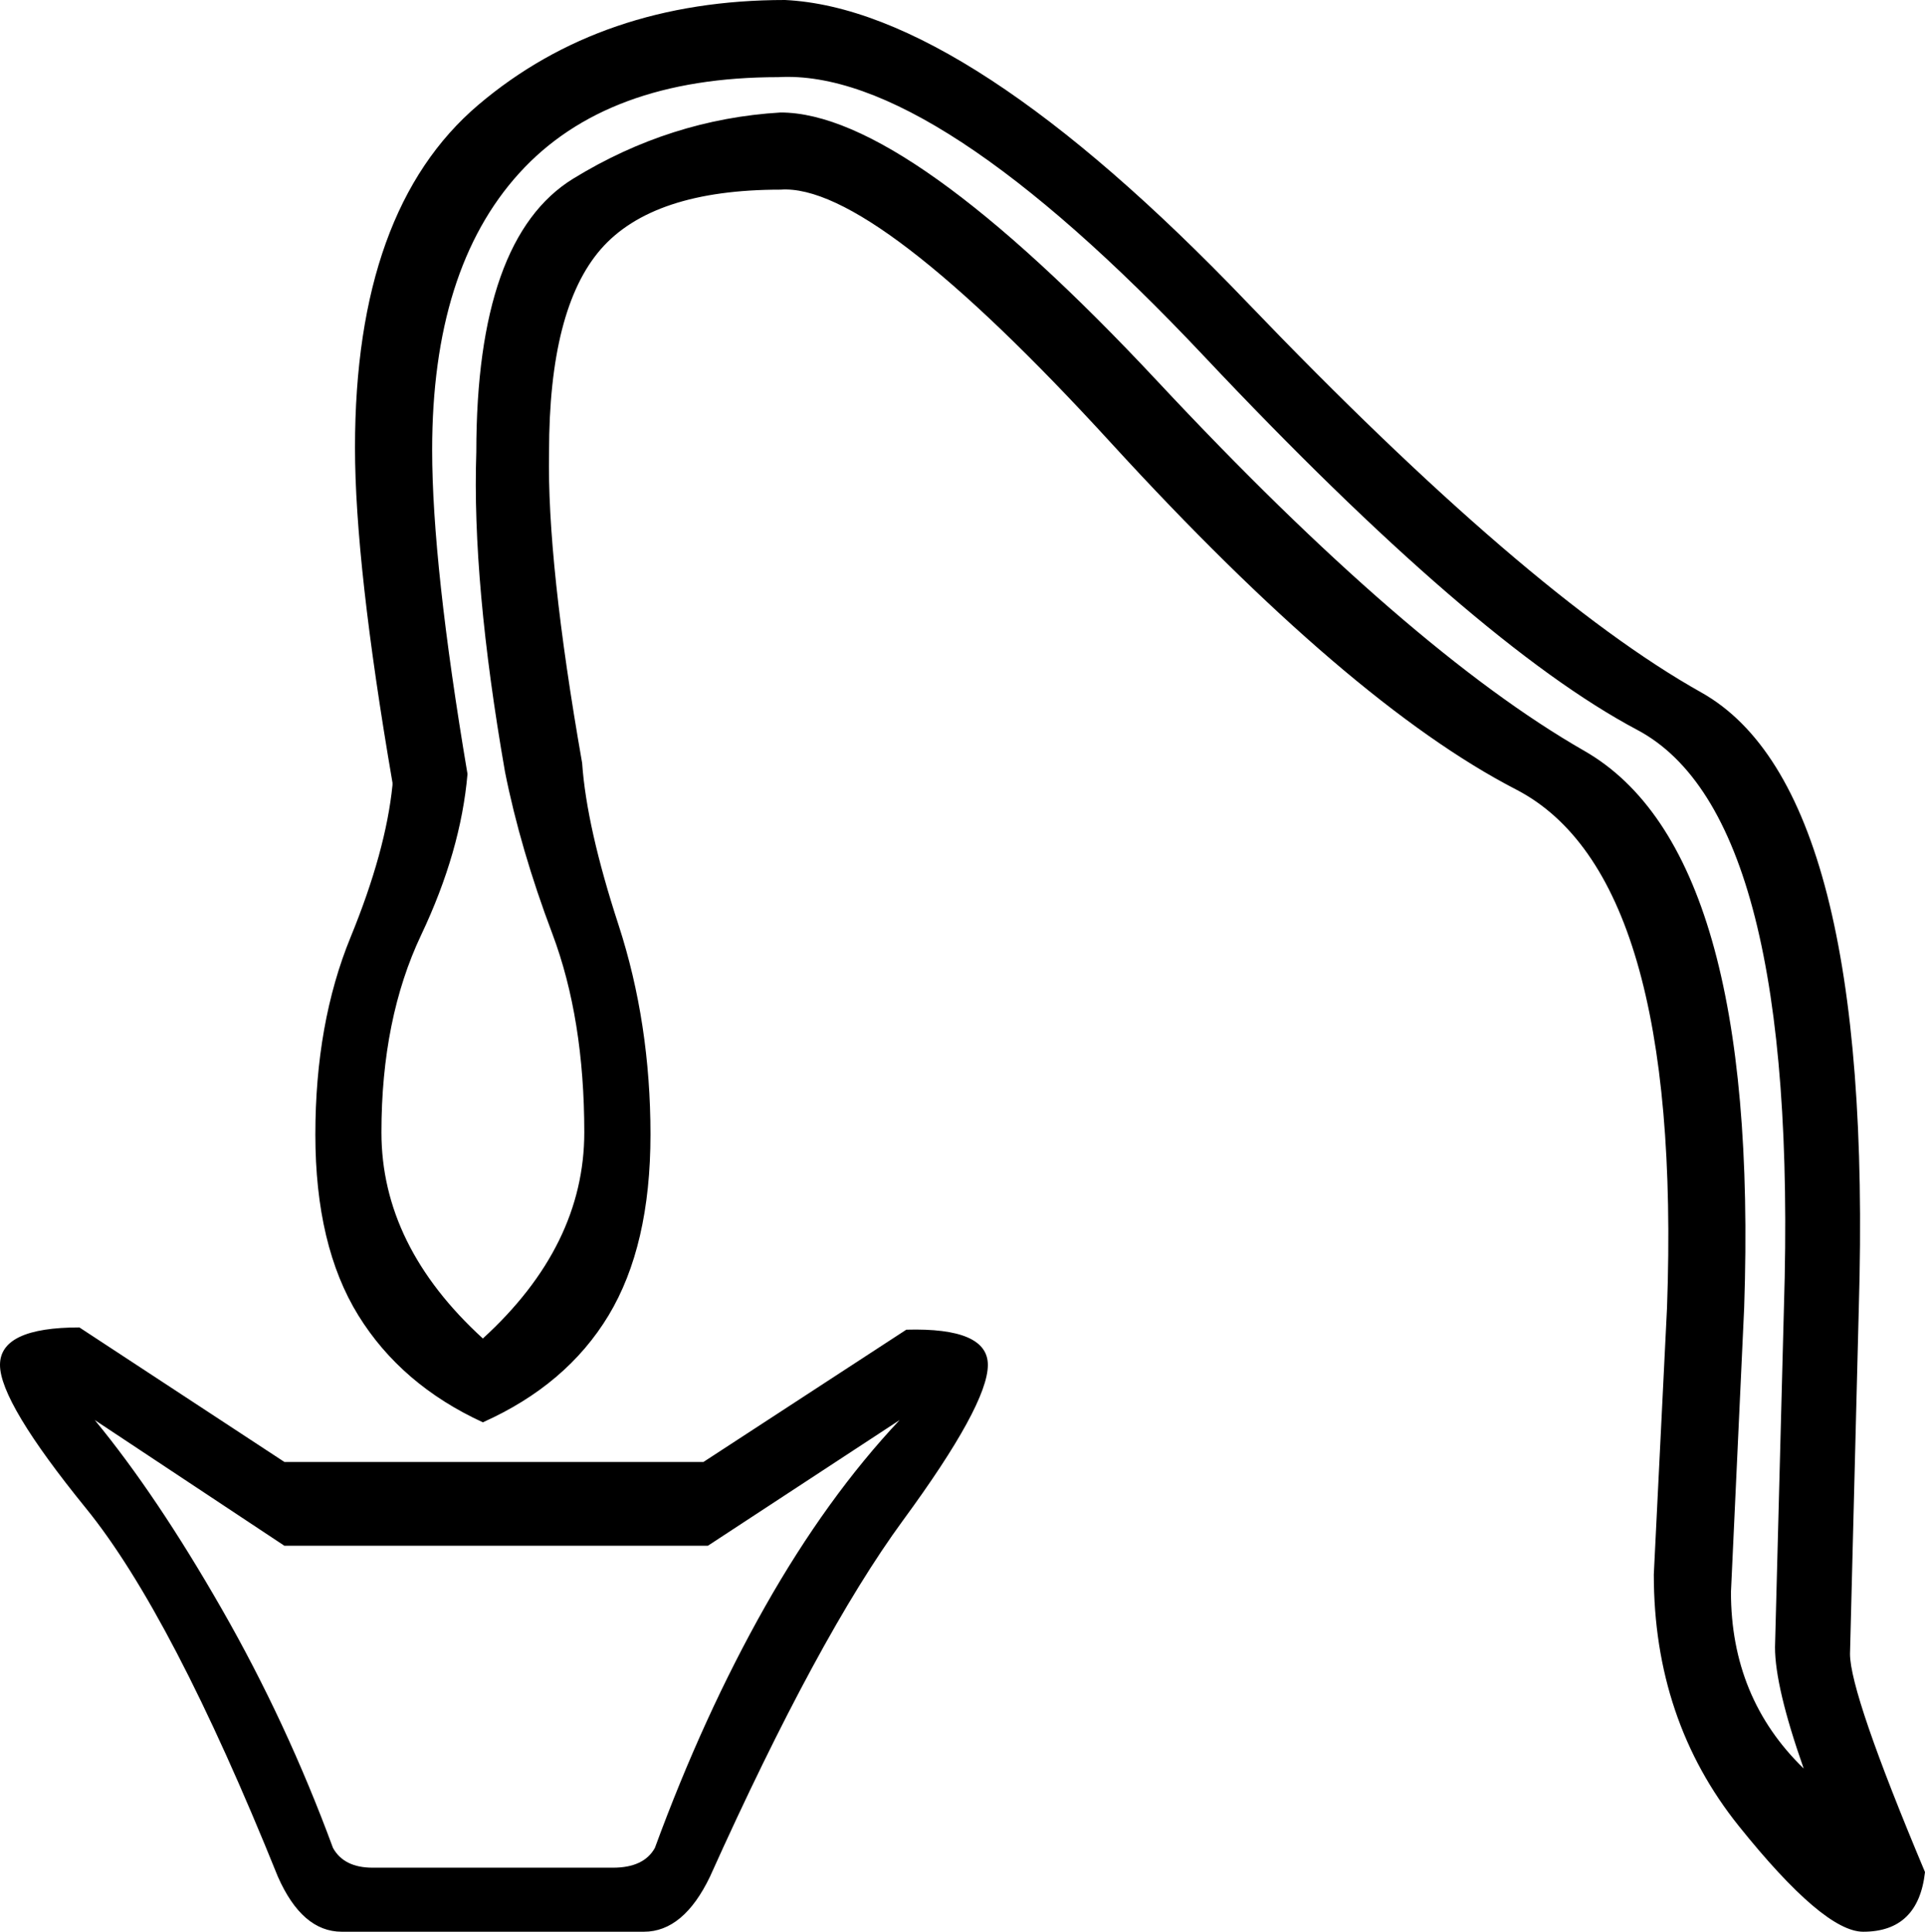 <?xml version='1.0' encoding ='UTF-8' standalone='yes'?>
<svg width='17.916' height='17.978' xmlns='http://www.w3.org/2000/svg' xmlns:xlink='http://www.w3.org/1999/xlink' xmlns:inkscape='http://www.inkscape.org/namespaces/inkscape'>
<path style='fill:#000000; stroke:none' d=' M 5.418 7.101  Q 5.459 7.696 5.757 8.609  Q 6.054 9.522 6.054 10.559  Q 6.054 11.595 5.664 12.242  Q 5.274 12.888 4.494 13.237  Q 3.735 12.888 3.335 12.242  Q 2.935 11.595 2.935 10.559  Q 2.935 9.522 3.263 8.722  Q 3.591 7.922 3.653 7.306  L 3.653 7.285  Q 3.304 5.254 3.304 4.166  Q 3.304 1.95 4.453 0.975  Q 5.603 0 7.306 0  Q 8.989 0.082 11.605 2.812  Q 14.222 5.541 15.833 6.444  Q 17.444 7.347 17.3 12.17  L 17.218 15.392  Q 17.218 15.761 17.916 17.423  Q 17.854 17.978 17.341 17.978  Q 16.972 17.978 16.182 16.993  Q 15.392 16.007 15.392 14.653  L 15.515 12.17  Q 15.659 8.147 14.109 7.347  Q 12.56 6.547 10.343 4.125  Q 8.127 1.703 7.265 1.765  Q 6.075 1.765 5.592 2.319  Q 5.11 2.873 5.11 4.207  Q 5.09 5.233 5.418 7.101  Z  M 4.351 7.203  Q 4.289 7.922 3.92 8.701  Q 3.55 9.481 3.55 10.538  Q 3.55 11.595 4.494 12.457  Q 5.438 11.595 5.438 10.538  Q 5.438 9.481 5.141 8.691  Q 4.843 7.901 4.7 7.183  Q 4.392 5.418 4.433 4.207  Q 4.433 2.216 5.336 1.662  Q 6.239 1.108 7.265 1.047  Q 8.435 1.047 10.774 3.55  Q 13.114 6.054 14.745 6.988  Q 16.377 7.922 16.233 12.17  L 16.11 14.817  Q 16.11 15.802 16.787 16.459  Q 16.52 15.7 16.52 15.33  L 16.603 12.17  Q 16.746 7.593 15.238 6.793  Q 13.729 5.993 11.205 3.314  Q 8.681 0.636 7.244 0.718  Q 5.644 0.718 4.833 1.611  Q 4.022 2.504 4.022 4.187  Q 4.022 5.254 4.351 7.203  L 4.351 7.203  Z  M 8.373 13.216  L 6.588 14.386  L 2.647 14.386  L 0.882 13.216  Q 1.457 13.914 2.062 14.971  Q 2.668 16.028 3.099 17.198  Q 3.201 17.382 3.468 17.382  L 5.705 17.382  Q 5.993 17.382 6.095 17.198  Q 6.547 15.966 7.121 14.951  Q 7.696 13.935 8.373 13.216  Z  M 5.993 17.978  L 3.181 17.978  Q 2.812 17.978 2.586 17.465  Q 1.601 15.022 0.8 14.037  Q 0 13.052 0 12.703  Q 0 12.354 0.739 12.354  L 2.647 13.606  L 6.547 13.606  L 8.435 12.375  Q 9.194 12.354 9.194 12.703  Q 9.194 13.073 8.404 14.15  Q 7.614 15.228 6.608 17.465  Q 6.362 17.978 5.993 17.978  Z '/></svg>
